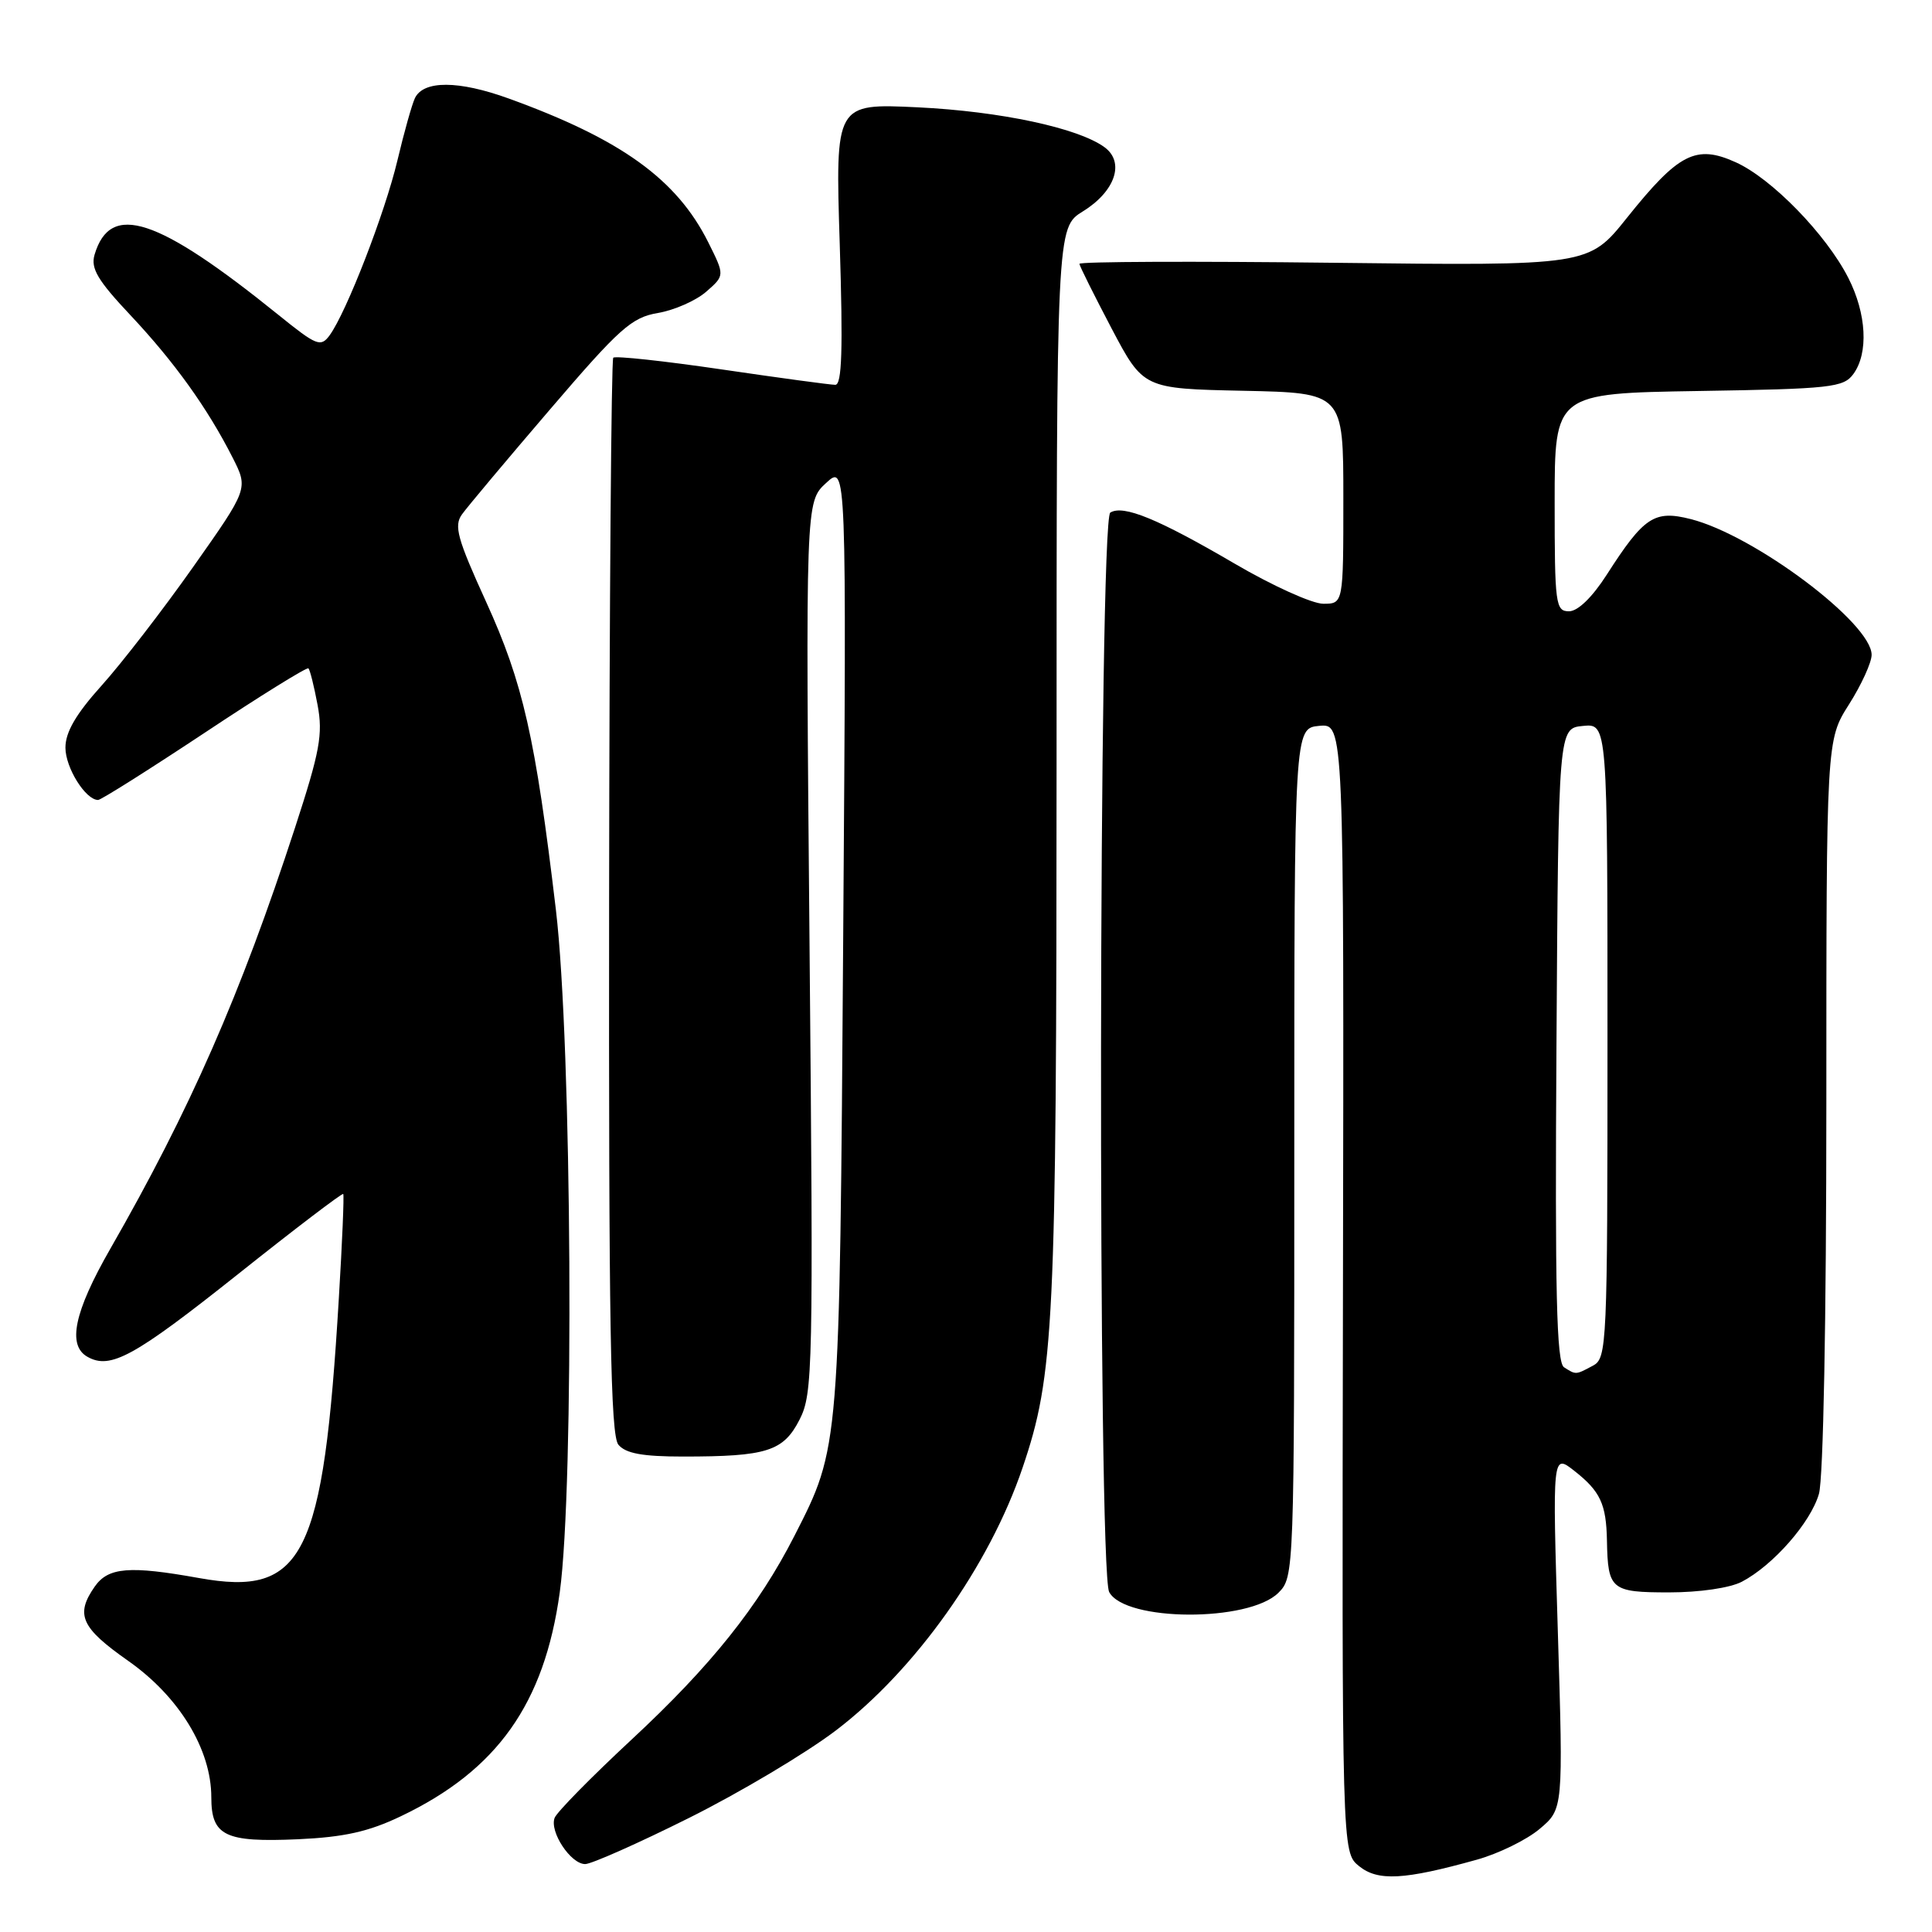<?xml version="1.0" encoding="UTF-8" standalone="no"?>
<!DOCTYPE svg PUBLIC "-//W3C//DTD SVG 1.1//EN" "http://www.w3.org/Graphics/SVG/1.1/DTD/svg11.dtd" >
<svg xmlns="http://www.w3.org/2000/svg" xmlns:xlink="http://www.w3.org/1999/xlink" version="1.1" viewBox="0 0 256 256">
 <g >
 <path fill="currentColor"
d=" M 195.68 246.42 C 198.53 245.63 202.28 243.80 204.00 242.35 C 207.14 239.71 207.14 239.71 206.42 216.16 C 205.70 192.62 205.70 192.62 208.60 194.89 C 212.05 197.60 212.84 199.28 212.93 204.17 C 213.05 210.65 213.48 211.00 221.16 211.00 C 225.20 211.00 229.23 210.41 230.80 209.59 C 234.96 207.41 239.93 201.74 241.02 197.94 C 241.60 195.91 242.00 174.90 242.00 146.29 C 242.00 98.07 242.00 98.07 245.00 93.34 C 246.65 90.74 248.00 87.78 248.00 86.77 C 248.00 82.57 232.47 70.92 224.02 68.78 C 219.21 67.56 217.83 68.47 212.91 76.14 C 210.98 79.15 209.07 81.00 207.90 81.00 C 206.12 81.00 206.00 80.07 206.00 66.56 C 206.00 52.12 206.00 52.12 225.08 51.81 C 242.62 51.53 244.28 51.34 245.58 49.56 C 247.61 46.78 247.33 41.57 244.91 36.82 C 241.97 31.05 234.75 23.64 229.99 21.50 C 224.73 19.12 222.43 20.30 215.58 28.86 C 210.50 35.22 210.50 35.22 176.75 34.82 C 158.19 34.60 143.02 34.66 143.03 34.96 C 143.05 35.26 144.97 39.10 147.28 43.50 C 151.50 51.50 151.50 51.50 164.75 51.78 C 178.00 52.06 178.00 52.06 178.00 66.03 C 178.00 80.00 178.00 80.00 175.34 80.00 C 173.87 80.00 168.59 77.61 163.59 74.68 C 153.43 68.74 148.85 66.86 147.12 67.92 C 145.58 68.87 145.44 208.08 146.97 210.95 C 149.08 214.89 165.48 214.96 169.40 211.05 C 171.48 208.96 171.50 208.53 171.50 152.72 C 171.50 96.50 171.50 96.50 174.80 96.18 C 178.09 95.87 178.09 95.87 177.95 170.65 C 177.81 245.43 177.81 245.43 180.08 247.27 C 182.58 249.29 186.04 249.11 195.68 246.42 Z  M 91.27 240.90 C 97.99 237.55 106.76 232.33 110.75 229.30 C 121.26 221.31 131.08 207.50 135.49 194.50 C 139.68 182.17 139.99 175.69 140.00 101.33 C 140.00 30.16 140.00 30.16 143.50 28.00 C 147.77 25.36 149.07 21.51 146.37 19.52 C 142.90 16.96 132.56 14.75 121.59 14.22 C 110.68 13.70 110.68 13.70 111.27 32.35 C 111.71 46.34 111.56 51.00 110.68 50.99 C 110.03 50.99 103.26 50.07 95.63 48.95 C 87.99 47.83 81.53 47.13 81.26 47.40 C 81.00 47.67 80.75 79.83 80.71 118.87 C 80.65 175.82 80.90 190.17 81.94 191.43 C 82.91 192.59 85.13 193.00 90.50 193.00 C 101.62 193.00 103.80 192.31 105.95 188.10 C 107.71 184.64 107.78 181.54 107.27 125.48 C 106.74 66.50 106.74 66.50 109.46 64.00 C 112.17 61.50 112.17 61.50 111.73 124.00 C 111.25 192.19 111.29 191.70 105.27 203.50 C 100.51 212.84 94.17 220.77 83.68 230.51 C 78.38 235.44 73.79 240.10 73.49 240.88 C 72.79 242.71 75.62 247.00 77.54 247.00 C 78.36 247.00 84.54 244.26 91.27 240.90 Z  M 53.12 240.66 C 65.88 234.57 72.13 225.76 74.17 211.00 C 76.11 196.90 75.78 138.45 73.66 120.56 C 70.94 97.68 69.31 90.49 64.40 79.72 C 60.59 71.36 60.12 69.67 61.22 68.15 C 61.92 67.17 67.17 60.91 72.88 54.25 C 82.11 43.47 83.69 42.06 87.19 41.47 C 89.35 41.10 92.22 39.84 93.58 38.65 C 96.04 36.50 96.04 36.50 93.85 32.11 C 89.67 23.75 82.31 18.45 67.40 13.05 C 60.77 10.65 56.12 10.63 54.98 13.00 C 54.59 13.82 53.54 17.54 52.66 21.26 C 51.00 28.24 45.90 41.39 43.67 44.44 C 42.50 46.03 41.95 45.81 36.95 41.77 C 20.85 28.77 14.62 26.72 12.53 33.75 C 12.00 35.56 12.93 37.14 17.27 41.75 C 23.10 47.95 27.49 54.07 30.82 60.63 C 32.91 64.75 32.91 64.75 25.59 75.13 C 21.57 80.83 16.11 87.90 13.47 90.83 C 10.06 94.62 8.67 97.01 8.67 99.07 C 8.67 101.73 11.34 106.00 13.00 106.00 C 13.38 106.00 19.72 102.00 27.10 97.11 C 34.47 92.21 40.67 88.37 40.87 88.56 C 41.07 88.75 41.62 90.94 42.08 93.41 C 42.81 97.29 42.39 99.56 39.08 109.71 C 31.87 131.81 25.18 147.06 14.60 165.50 C 9.82 173.84 8.89 178.28 11.60 179.79 C 14.64 181.50 17.79 179.76 31.49 168.87 C 39.06 162.84 45.35 158.05 45.48 158.21 C 45.61 158.37 45.35 164.57 44.90 172.00 C 42.85 206.39 40.25 211.59 26.38 209.10 C 17.16 207.44 14.35 207.67 12.56 210.22 C 9.95 213.95 10.73 215.68 16.97 220.06 C 23.74 224.81 28.00 231.80 28.00 238.15 C 28.00 243.27 29.80 244.14 39.50 243.71 C 45.60 243.43 48.84 242.71 53.12 240.66 Z  M 207.24 181.17 C 206.25 180.54 206.03 171.32 206.24 138.43 C 206.50 96.50 206.50 96.50 209.75 96.19 C 213.00 95.87 213.00 95.87 213.00 137.90 C 213.00 178.43 212.93 179.97 211.07 180.96 C 208.77 182.19 208.84 182.19 207.24 181.17 Z "/>
</g>
</svg>